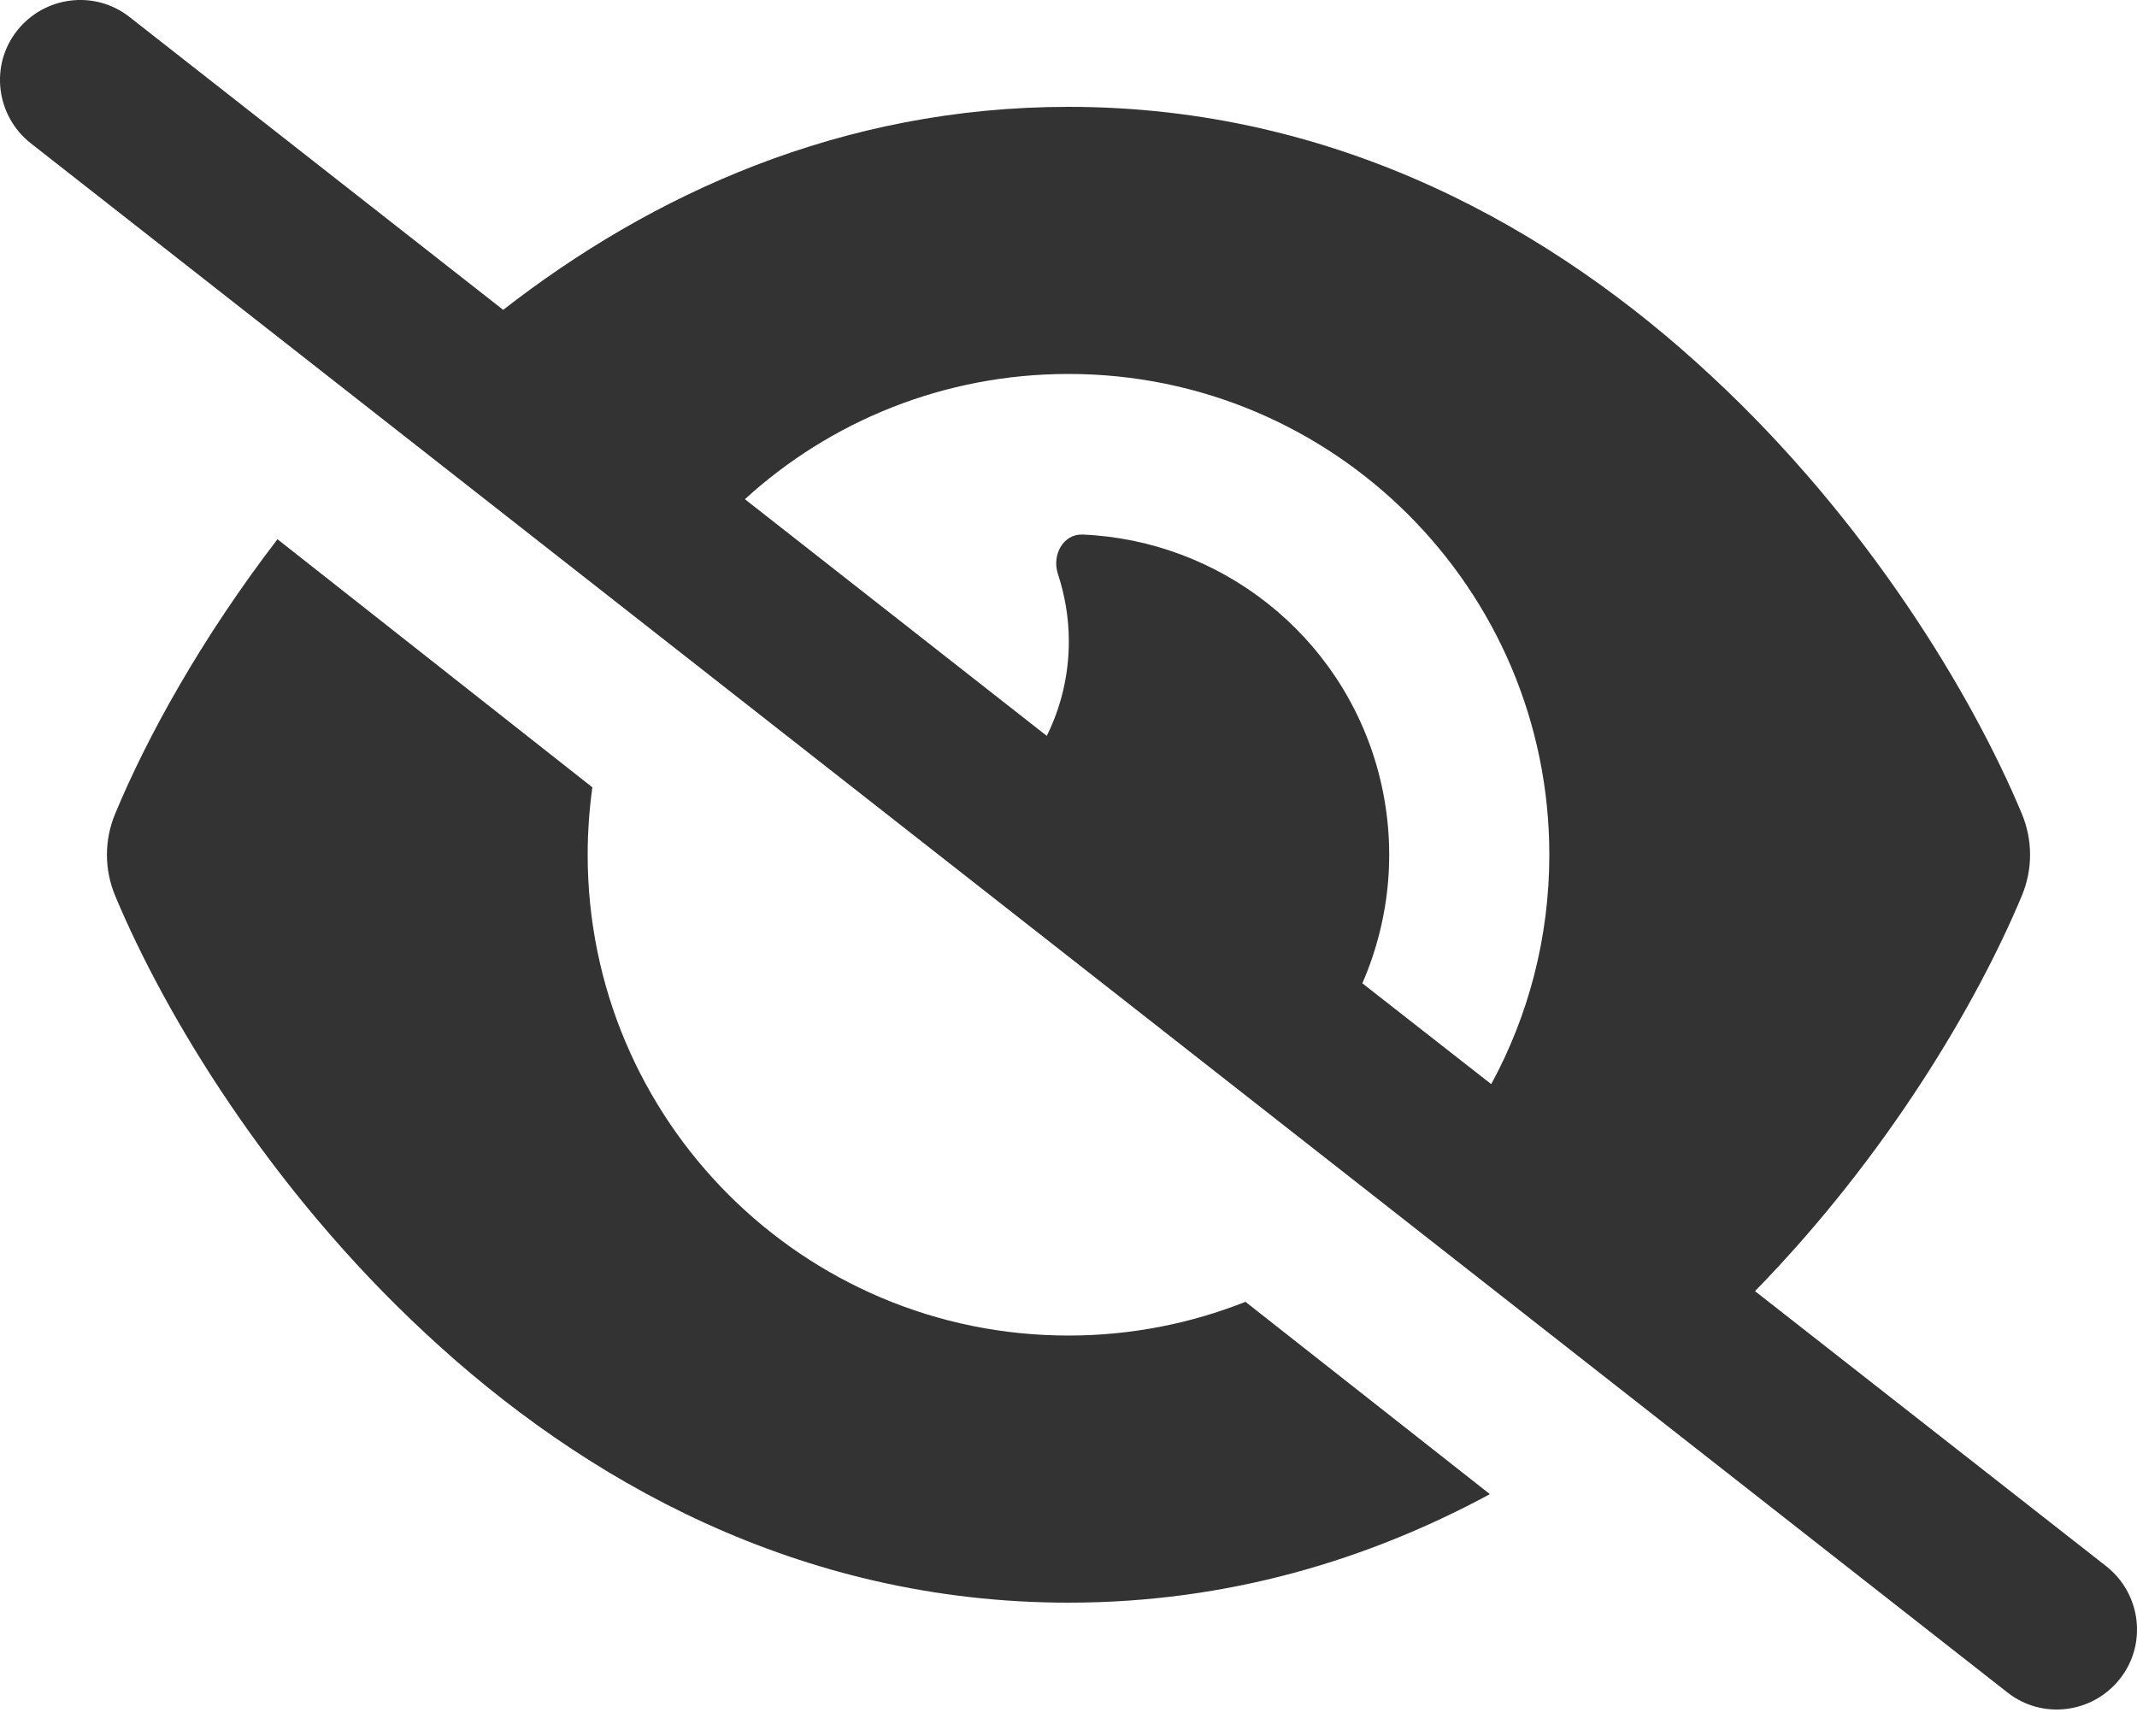 <svg width="32" height="26" viewBox="0 0 32 26" fill="none" xmlns="http://www.w3.org/2000/svg">
<path d="M1.94 0.255C1.42 -0.155 0.665 -0.06 0.255 0.46C-0.155 0.98 -0.06 1.735 0.46 2.145L30.06 25.345C30.58 25.755 31.335 25.66 31.745 25.14C32.155 24.62 32.06 23.865 31.54 23.455L26.28 19.335C28.26 17.305 29.6 15.03 30.275 13.415C30.44 13.02 30.44 12.58 30.275 12.185C29.53 10.4 27.965 7.8 25.625 5.63C23.275 3.44 20.04 1.6 16 1.6C12.59 1.6 9.75 2.915 7.535 4.64L1.94 0.255ZM11.155 7.475C12.43 6.31 14.135 5.6 16 5.6C19.975 5.6 23.2 8.825 23.2 12.8C23.2 14.045 22.885 15.215 22.33 16.235L20.4 14.725C20.82 13.76 20.93 12.655 20.64 11.56C20.085 9.485 18.25 8.09 16.21 8.005C15.92 7.995 15.75 8.31 15.84 8.59C15.945 8.91 16.005 9.25 16.005 9.605C16.005 10.115 15.885 10.595 15.675 11.02L11.16 7.48L11.155 7.475ZM18.65 19.495C17.83 19.82 16.935 20 16 20C12.025 20 8.8 16.775 8.8 12.8C8.8 12.455 8.825 12.12 8.87 11.79L4.155 8.075C3.015 9.56 2.2 11.04 1.725 12.185C1.56 12.58 1.56 13.02 1.725 13.415C2.47 15.2 4.035 17.8 6.375 19.97C8.725 22.16 11.96 24 16 24C18.39 24 20.495 23.355 22.31 22.375L18.65 19.495Z" fill="#333333"/>
</svg>
